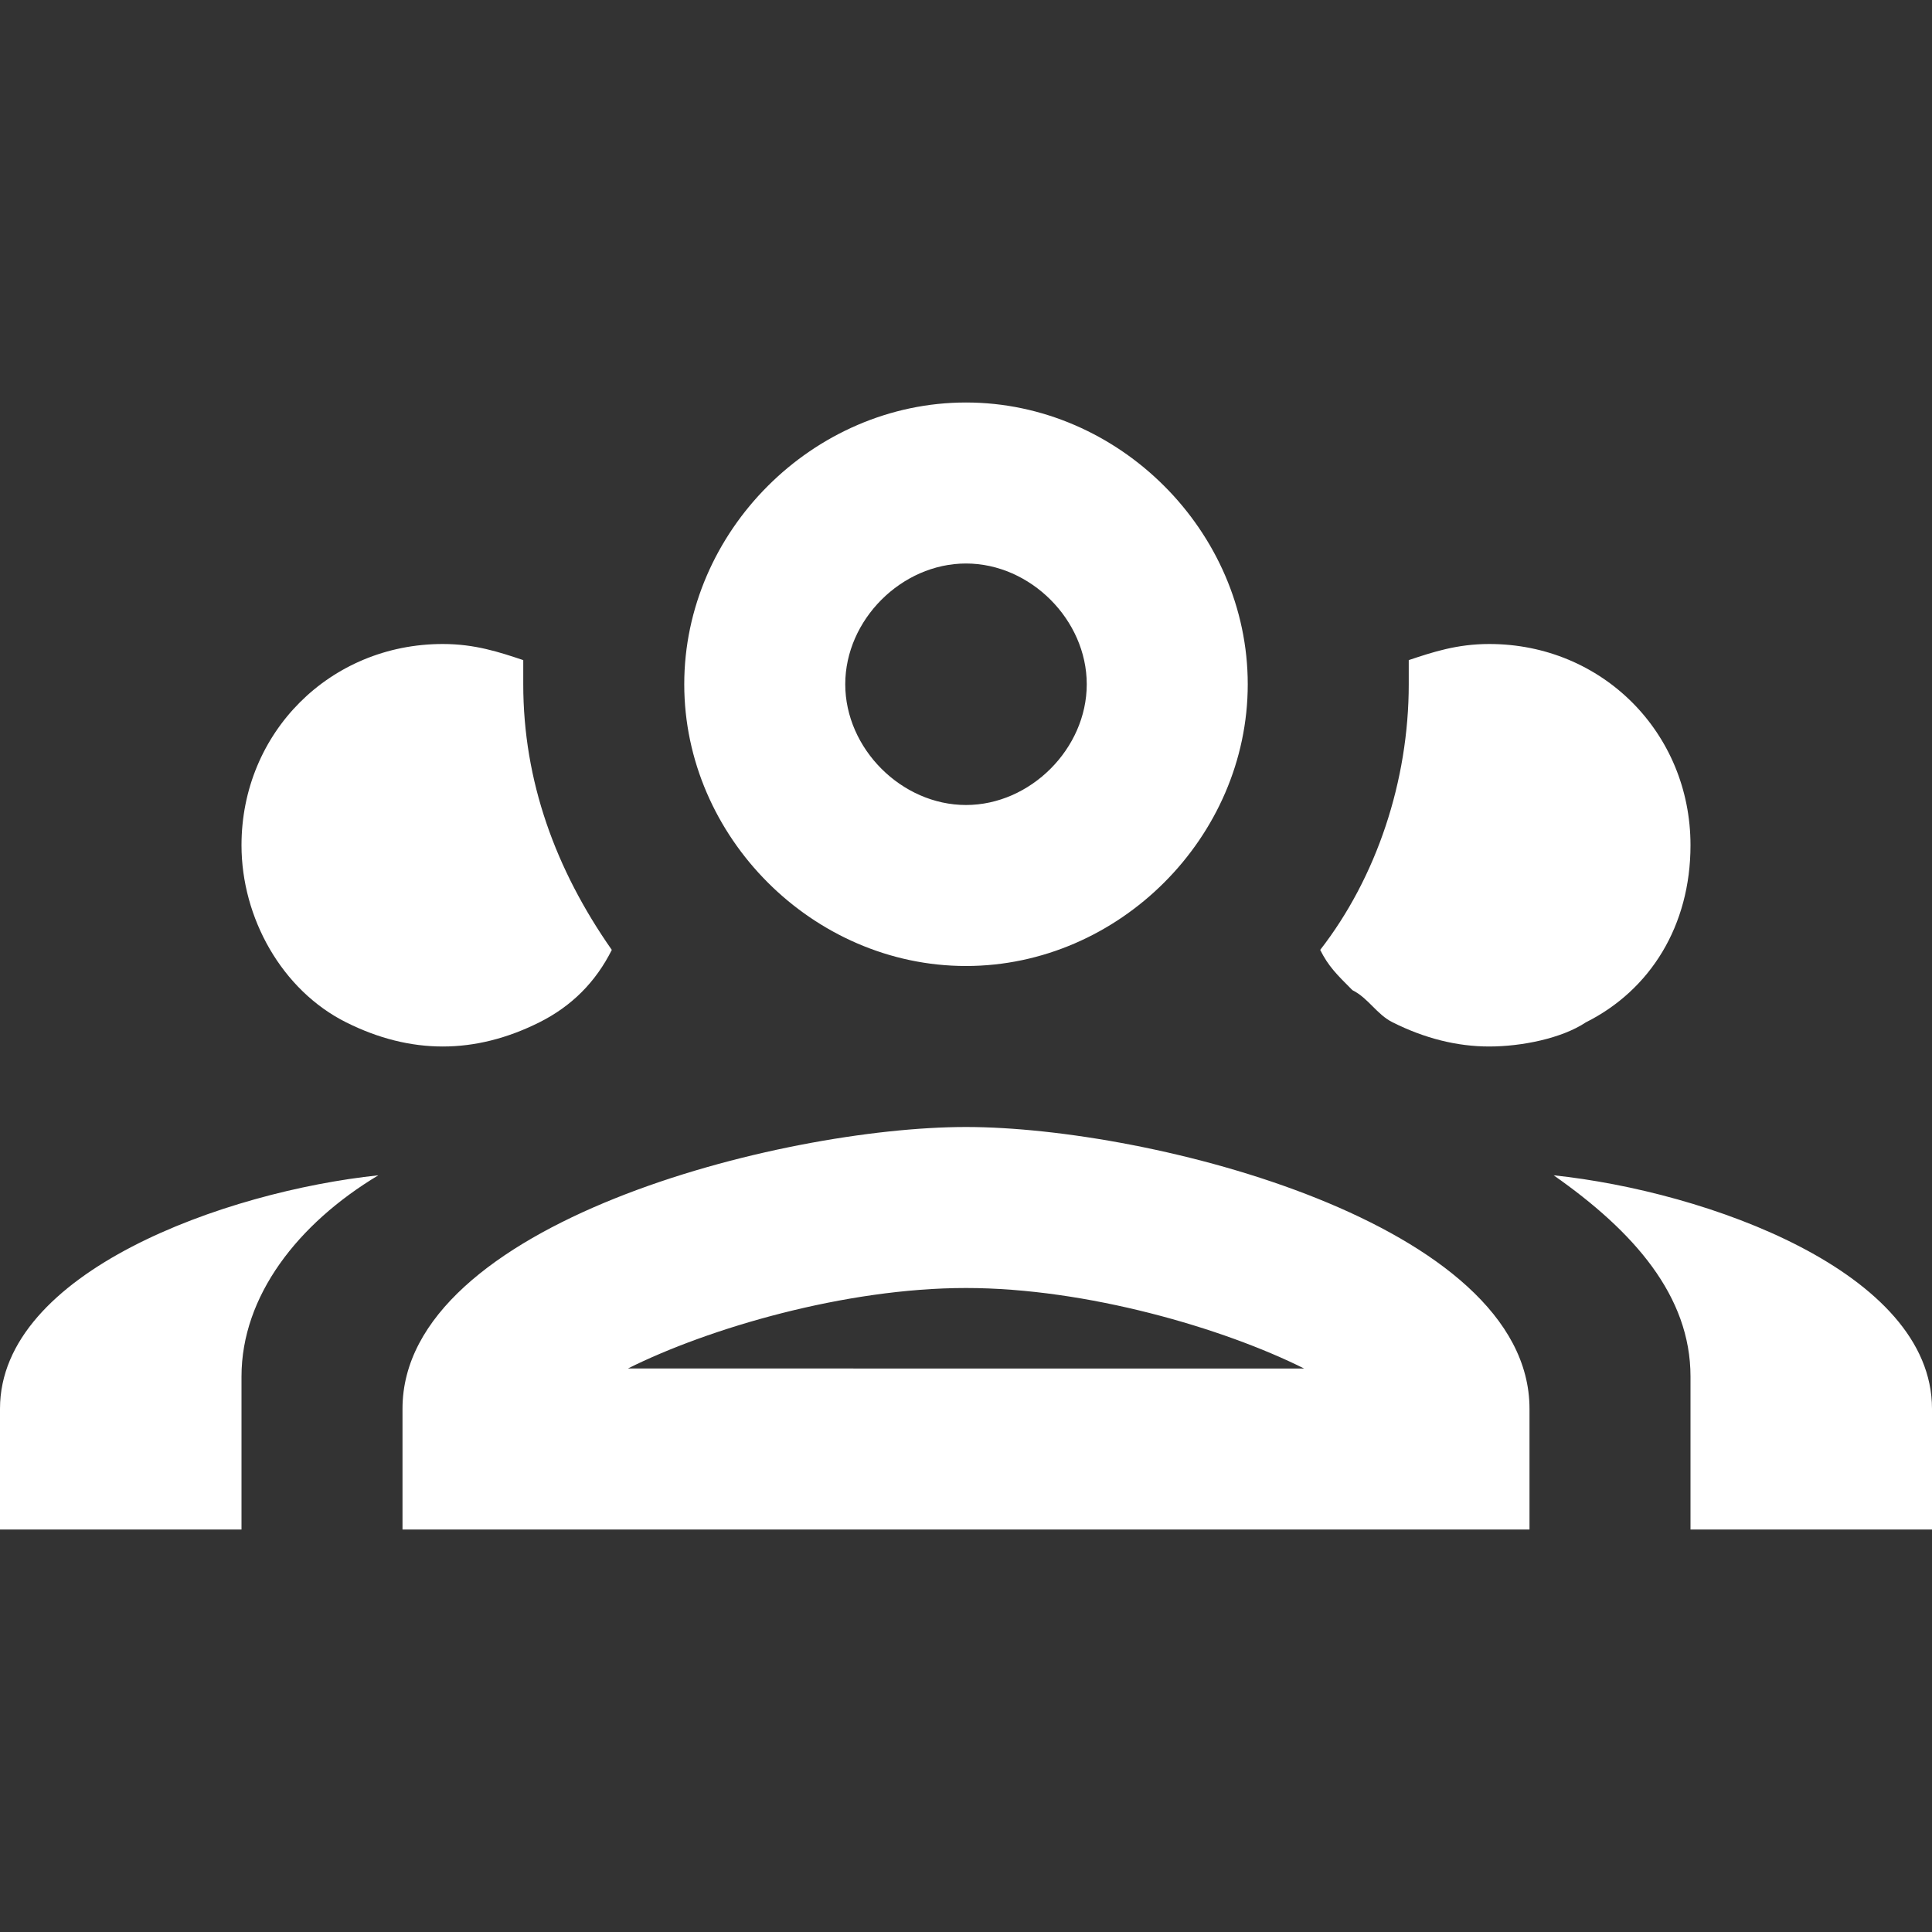 <?xml version="1.0" encoding="utf-8"?>
<!-- Generator: Adobe Illustrator 25.4.1, SVG Export Plug-In . SVG Version: 6.00 Build 0)  -->
<svg version="1.1" id="Layer_1" xmlns="http://www.w3.org/2000/svg" xmlns:xlink="http://www.w3.org/1999/xlink" x="0px" y="0px"
	 viewBox="0 0 24 24" style="enable-background:new 0 0 24 24;" xml:space="preserve">
<rect x="0" y="0" width="24" height="24" fill="#333333" stroke="none"/>
<style type="text/css">
	.st0{fill:#FFFFFF;}
</style>
<path class="st0" d="M12,5c-1.9,0-3.5,1.6-3.5,3.5S10.1,12,12,12s3.5-1.6,3.5-3.5S13.9,5,12,5 M12,7c0.8,0,1.5,0.7,1.5,1.5
	S12.8,10,12,10s-1.5-0.7-1.5-1.5S11.2,7,12,7 M5.5,8C4.1,8,3,9.1,3,10.5c0,0.9,0.5,1.8,1.3,2.2C4.7,12.9,5.1,13,5.5,13
	s0.8-0.1,1.2-0.3c0.4-0.2,0.7-0.5,0.9-0.9c-0.7-1-1.1-2.1-1.1-3.3c0-0.1,0-0.2,0-0.3C6.2,8.1,5.9,8,5.5,8 M18.5,8
	c-0.4,0-0.7,0.1-1,0.2c0,0.1,0,0.2,0,0.3c0,1.2-0.4,2.4-1.1,3.3c0.1,0.2,0.2,0.3,0.4,0.5c0.2,0.1,0.3,0.3,0.5,0.4
	c0.4,0.2,0.8,0.3,1.2,0.3s0.9-0.1,1.2-0.3c0.8-0.4,1.3-1.2,1.3-2.2C21,9.1,19.9,8,18.5,8 M12,14c-2.3,0-7,1.2-7,3.5V19h14v-1.5
	C19,15.2,14.3,14,12,14 M4.7,14.6C2.8,14.8,0,15.8,0,17.5V19h3v-1.9C3,16.1,3.7,15.2,4.7,14.6 M19.3,14.6c1,0.7,1.7,1.5,1.7,2.5V19
	h3v-1.5C24,15.8,21.2,14.8,19.3,14.6 M12,16c1.5,0,3.2,0.5,4.2,1H7.8C8.8,16.5,10.5,16,12,16z"/>
</svg>
